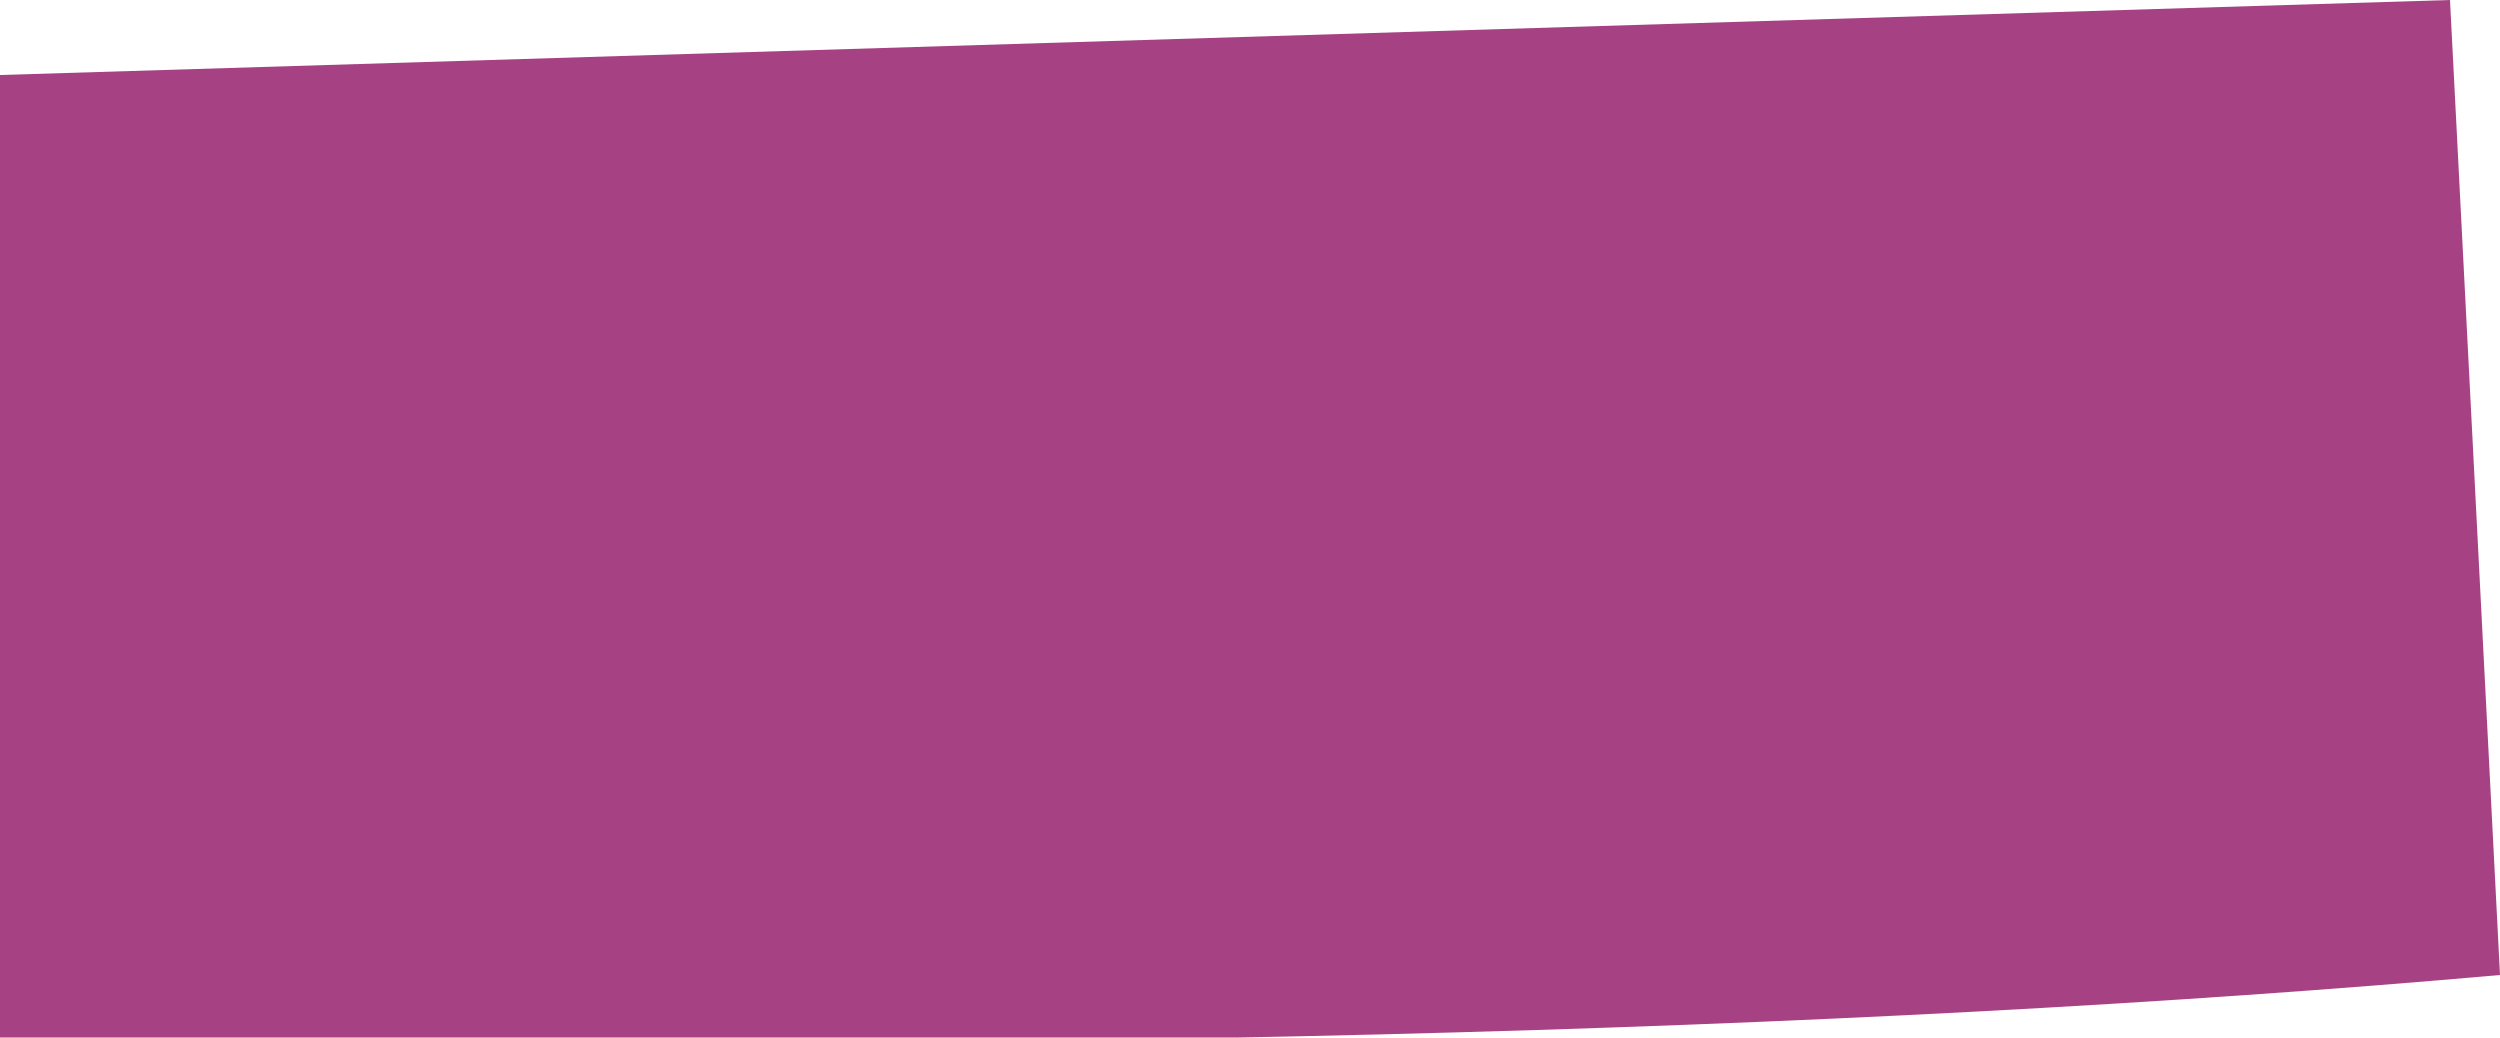 <?xml version="1.0" encoding="UTF-8" standalone="no"?>
<svg xmlns:xlink="http://www.w3.org/1999/xlink" height="4.15px" width="10.0px" xmlns="http://www.w3.org/2000/svg">
  <g transform="matrix(1.0, 0.0, 0.0, 1.0, 0.0, 2.1)">
    <path d="M0.0 -1.8 L9.8 -2.1 10.0 1.8 Q6.05 2.15 0.0 2.05 L0.0 -1.8" fill="#a64284" fill-rule="evenodd" stroke="none"/>
  </g>
</svg>
